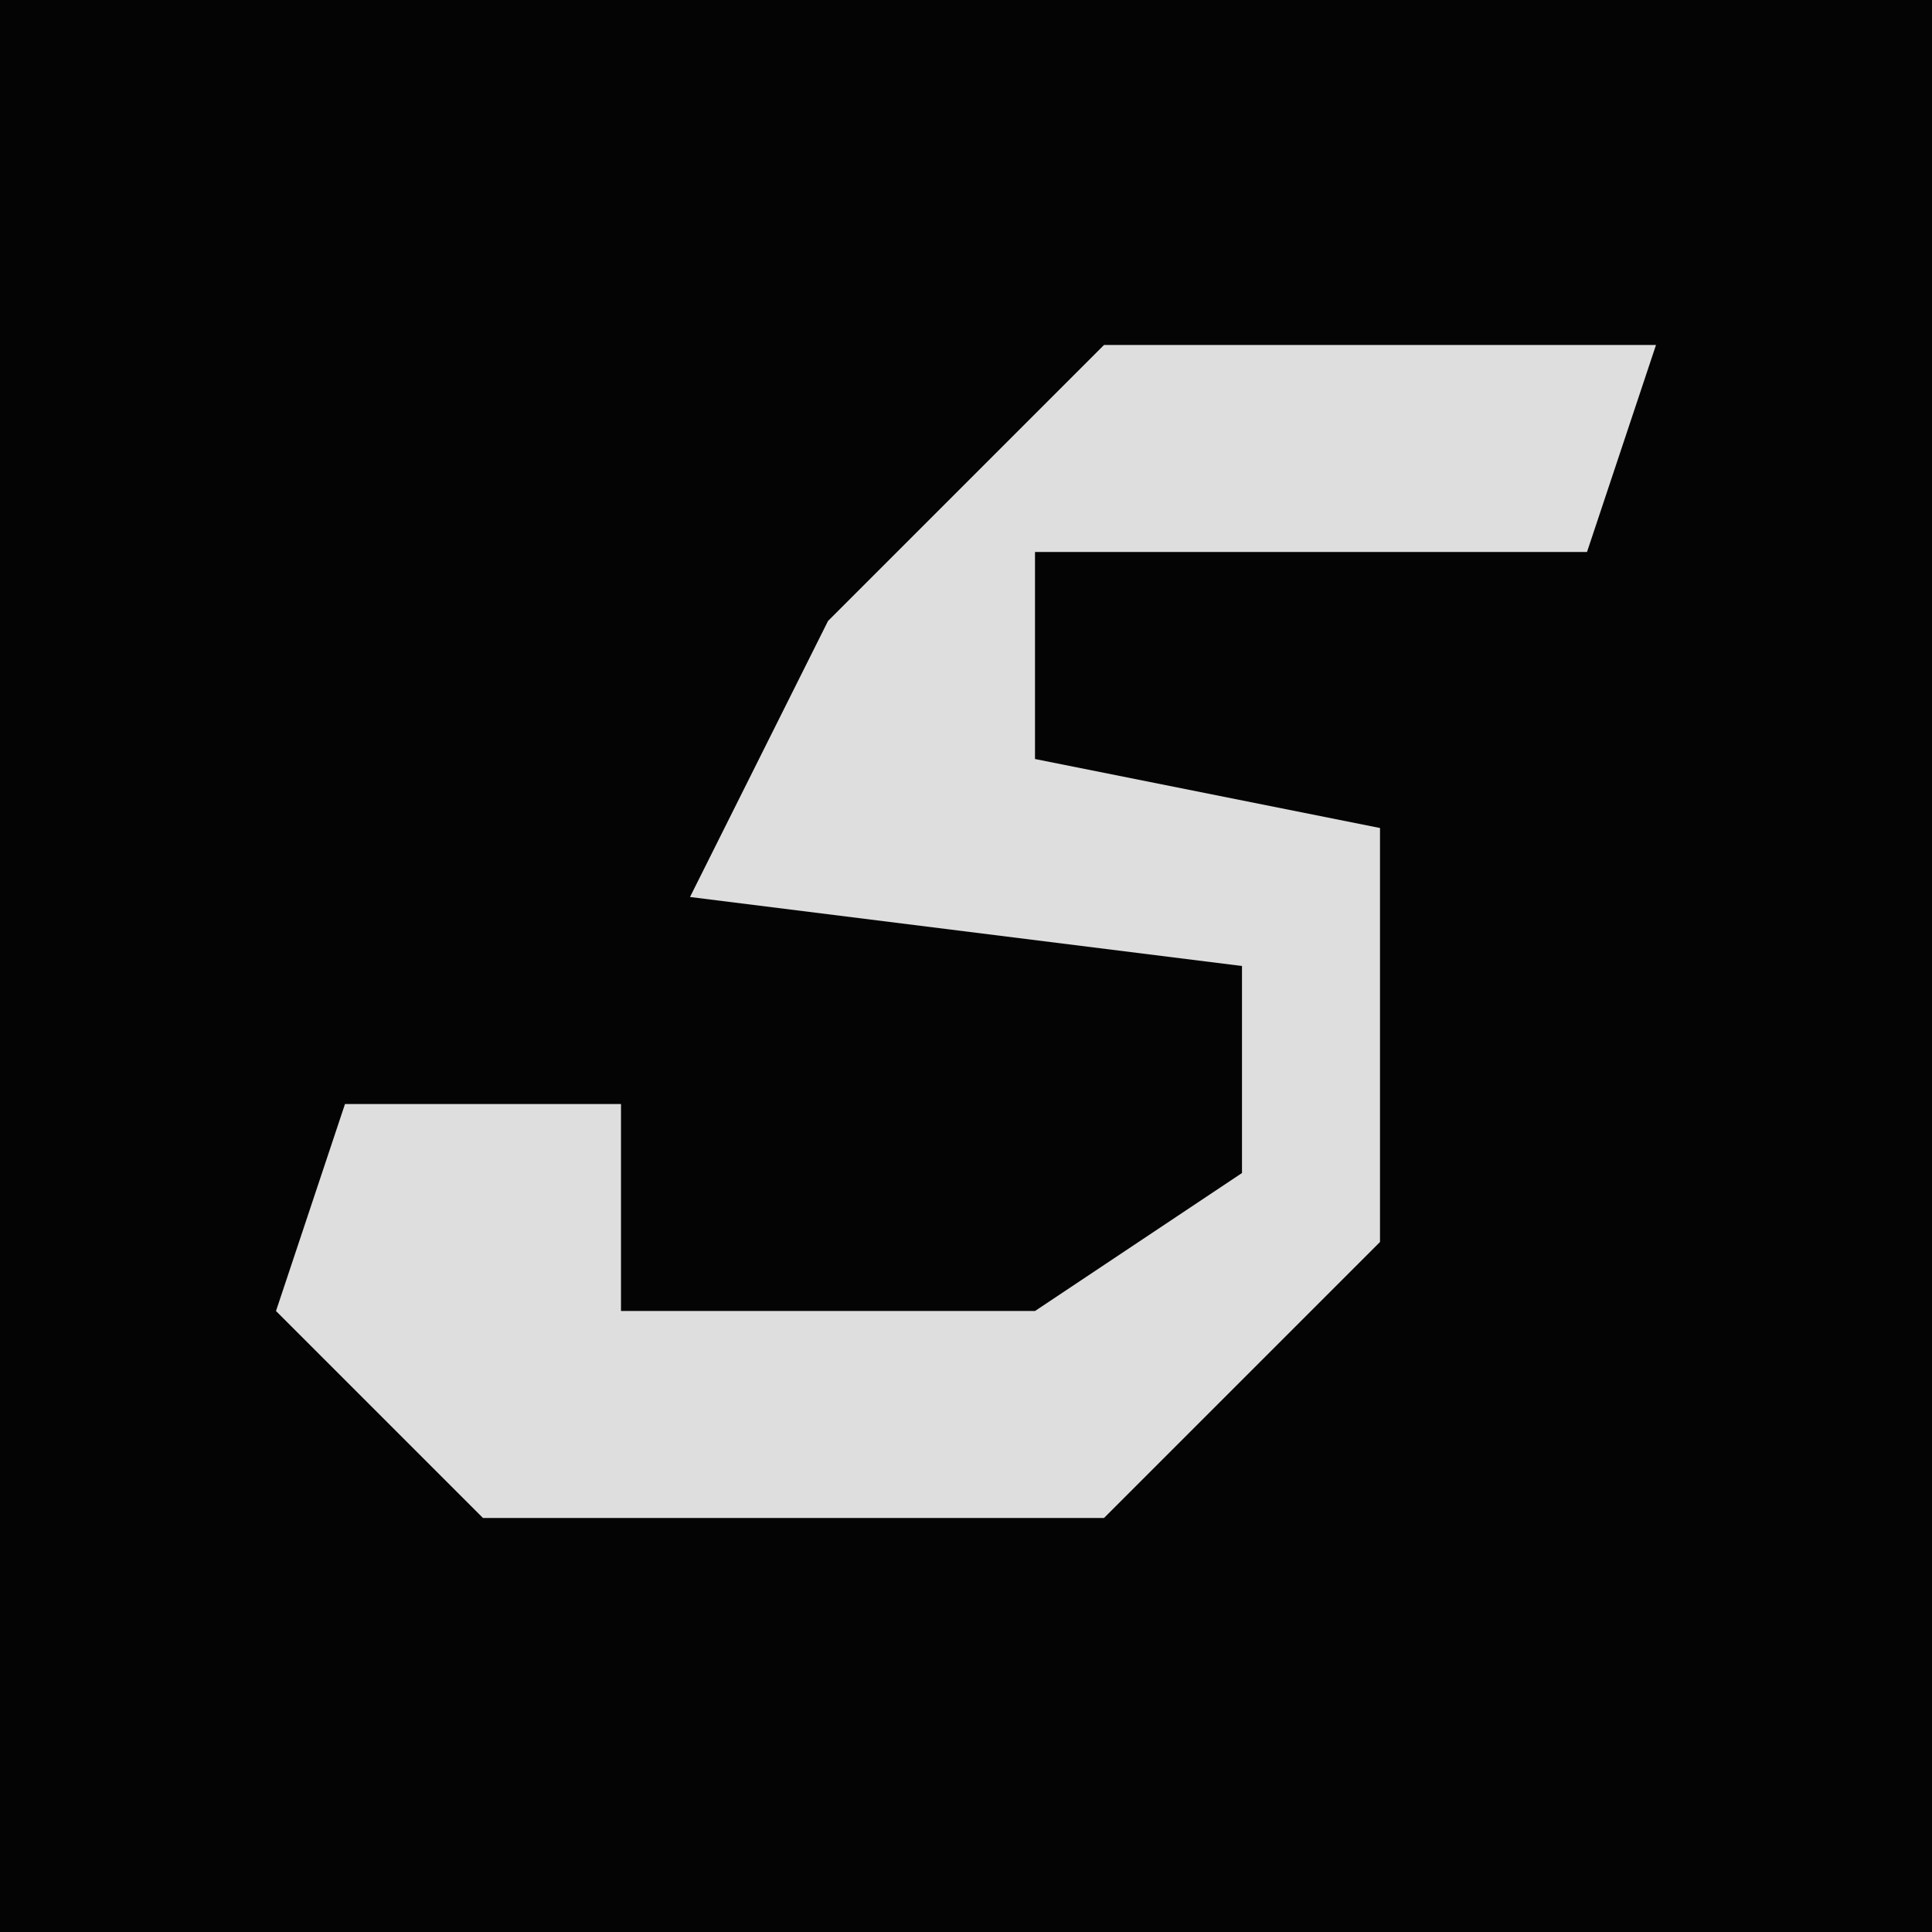 <?xml version="1.0" encoding="UTF-8"?>
<svg version="1.1" xmlns="http://www.w3.org/2000/svg" width="28" height="28">
<path d="M0,0 L28,0 L28,28 L0,28 Z " fill="#040404" transform="translate(0,0)"/>
<path d="M0,0 L8,0 L7,3 L-1,3 L-1,6 L4,7 L4,13 L0,17 L-9,17 L-12,14 L-11,11 L-7,11 L-7,14 L-1,14 L2,12 L2,9 L-6,8 L-4,4 Z " fill="#DEDEDE" transform="translate(16,5)"/>
</svg>
